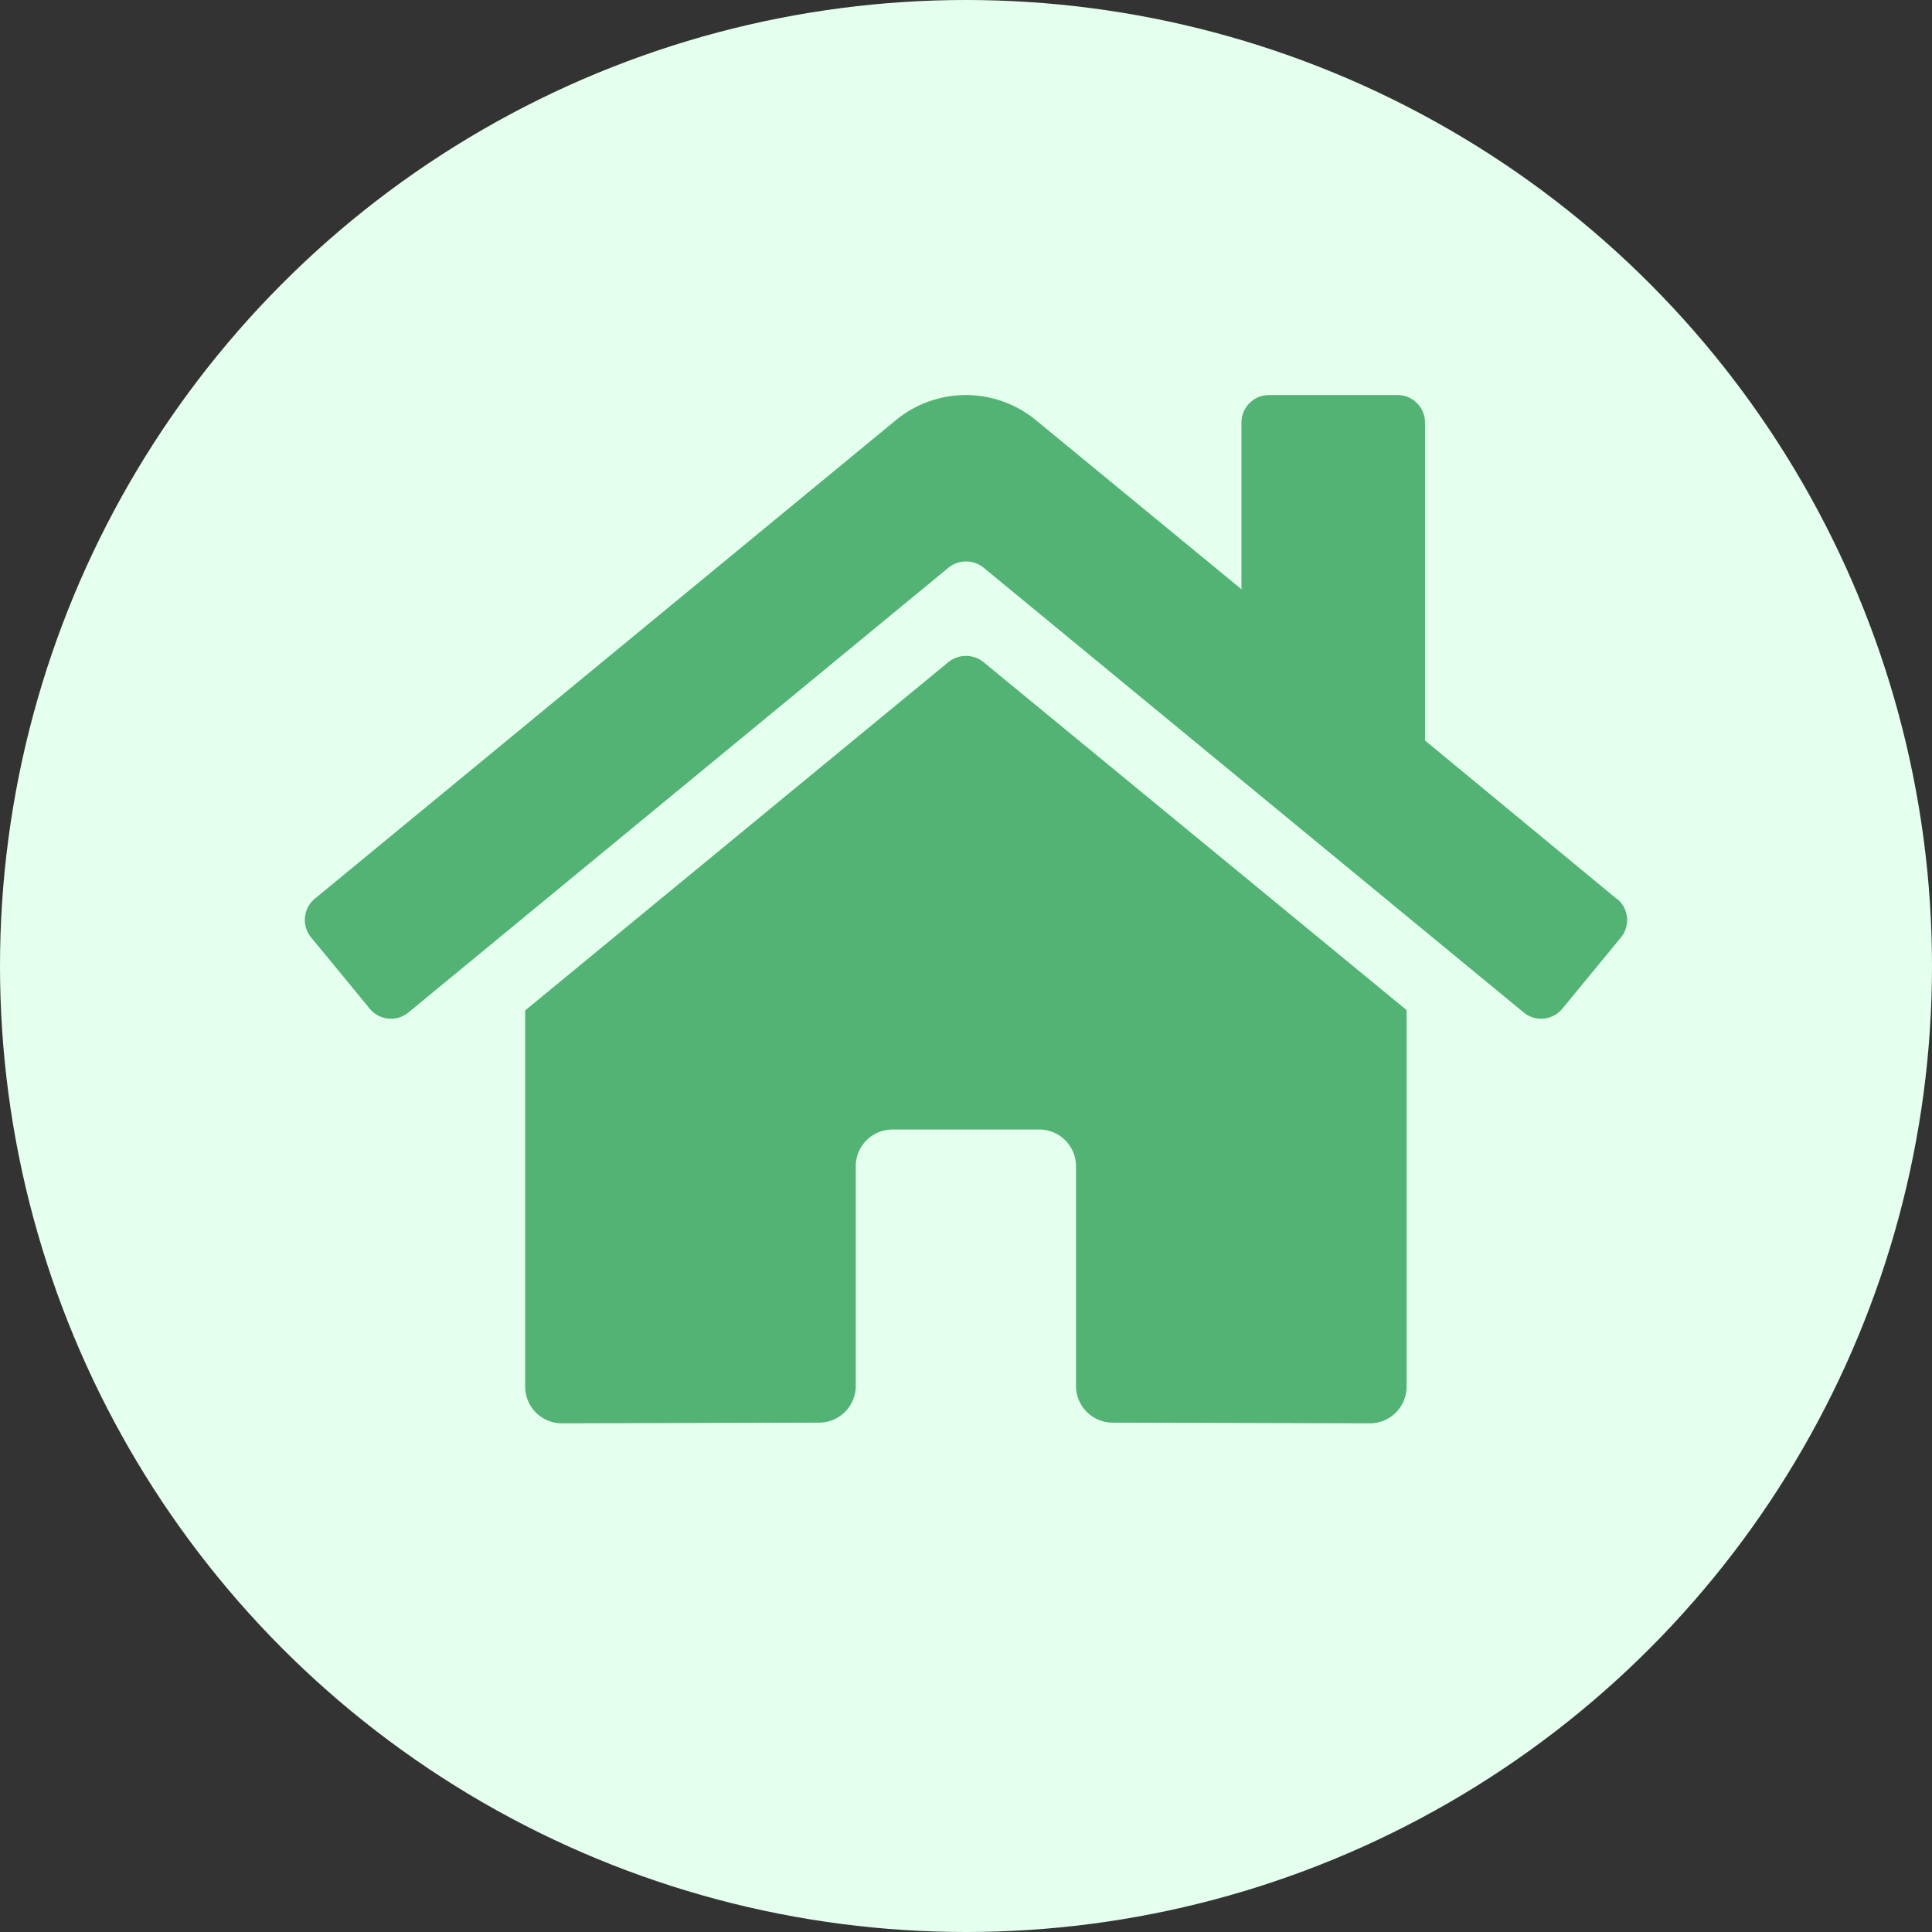 <svg xmlns="http://www.w3.org/2000/svg" width="17" height="17" viewBox="0 0 17 17">
  <rect x="0" y="0" width="17" height="17" fill="#333333" stroke="none"/>
  <g id="tag_06" transform="translate(-663 -4660)">
    <circle id="Эллипс_4" data-name="Эллипс 4" cx="8.5" cy="8.5" r="8.5" transform="translate(663 4660)" fill="#e4ffee"/>
    <path id="home" d="M5.648,34.4,1.924,37.465v3.31a.323.323,0,0,0,.323.323l2.264-.006a.323.323,0,0,0,.322-.323V38.836a.323.323,0,0,1,.323-.323H6.448a.323.323,0,0,1,.323.323v1.932a.323.323,0,0,0,.323.324l2.263.006a.323.323,0,0,0,.323-.323V37.462L5.957,34.4a.246.246,0,0,0-.309,0Zm5.883,2.085L9.842,35.09v-2.8A.242.242,0,0,0,9.6,32.05H8.469a.242.242,0,0,0-.242.242v1.467L6.418,32.271a.97.97,0,0,0-1.232,0L.073,36.482a.242.242,0,0,0-.032.341l.515.626a.242.242,0,0,0,.342.033l4.751-3.913a.246.246,0,0,1,.309,0l4.751,3.913a.242.242,0,0,0,.341-.032l.515-.626a.242.242,0,0,0-.034-.342Z" transform="translate(665.697 4631.426)" fill="#53b374"/>
  </g>
</svg>
